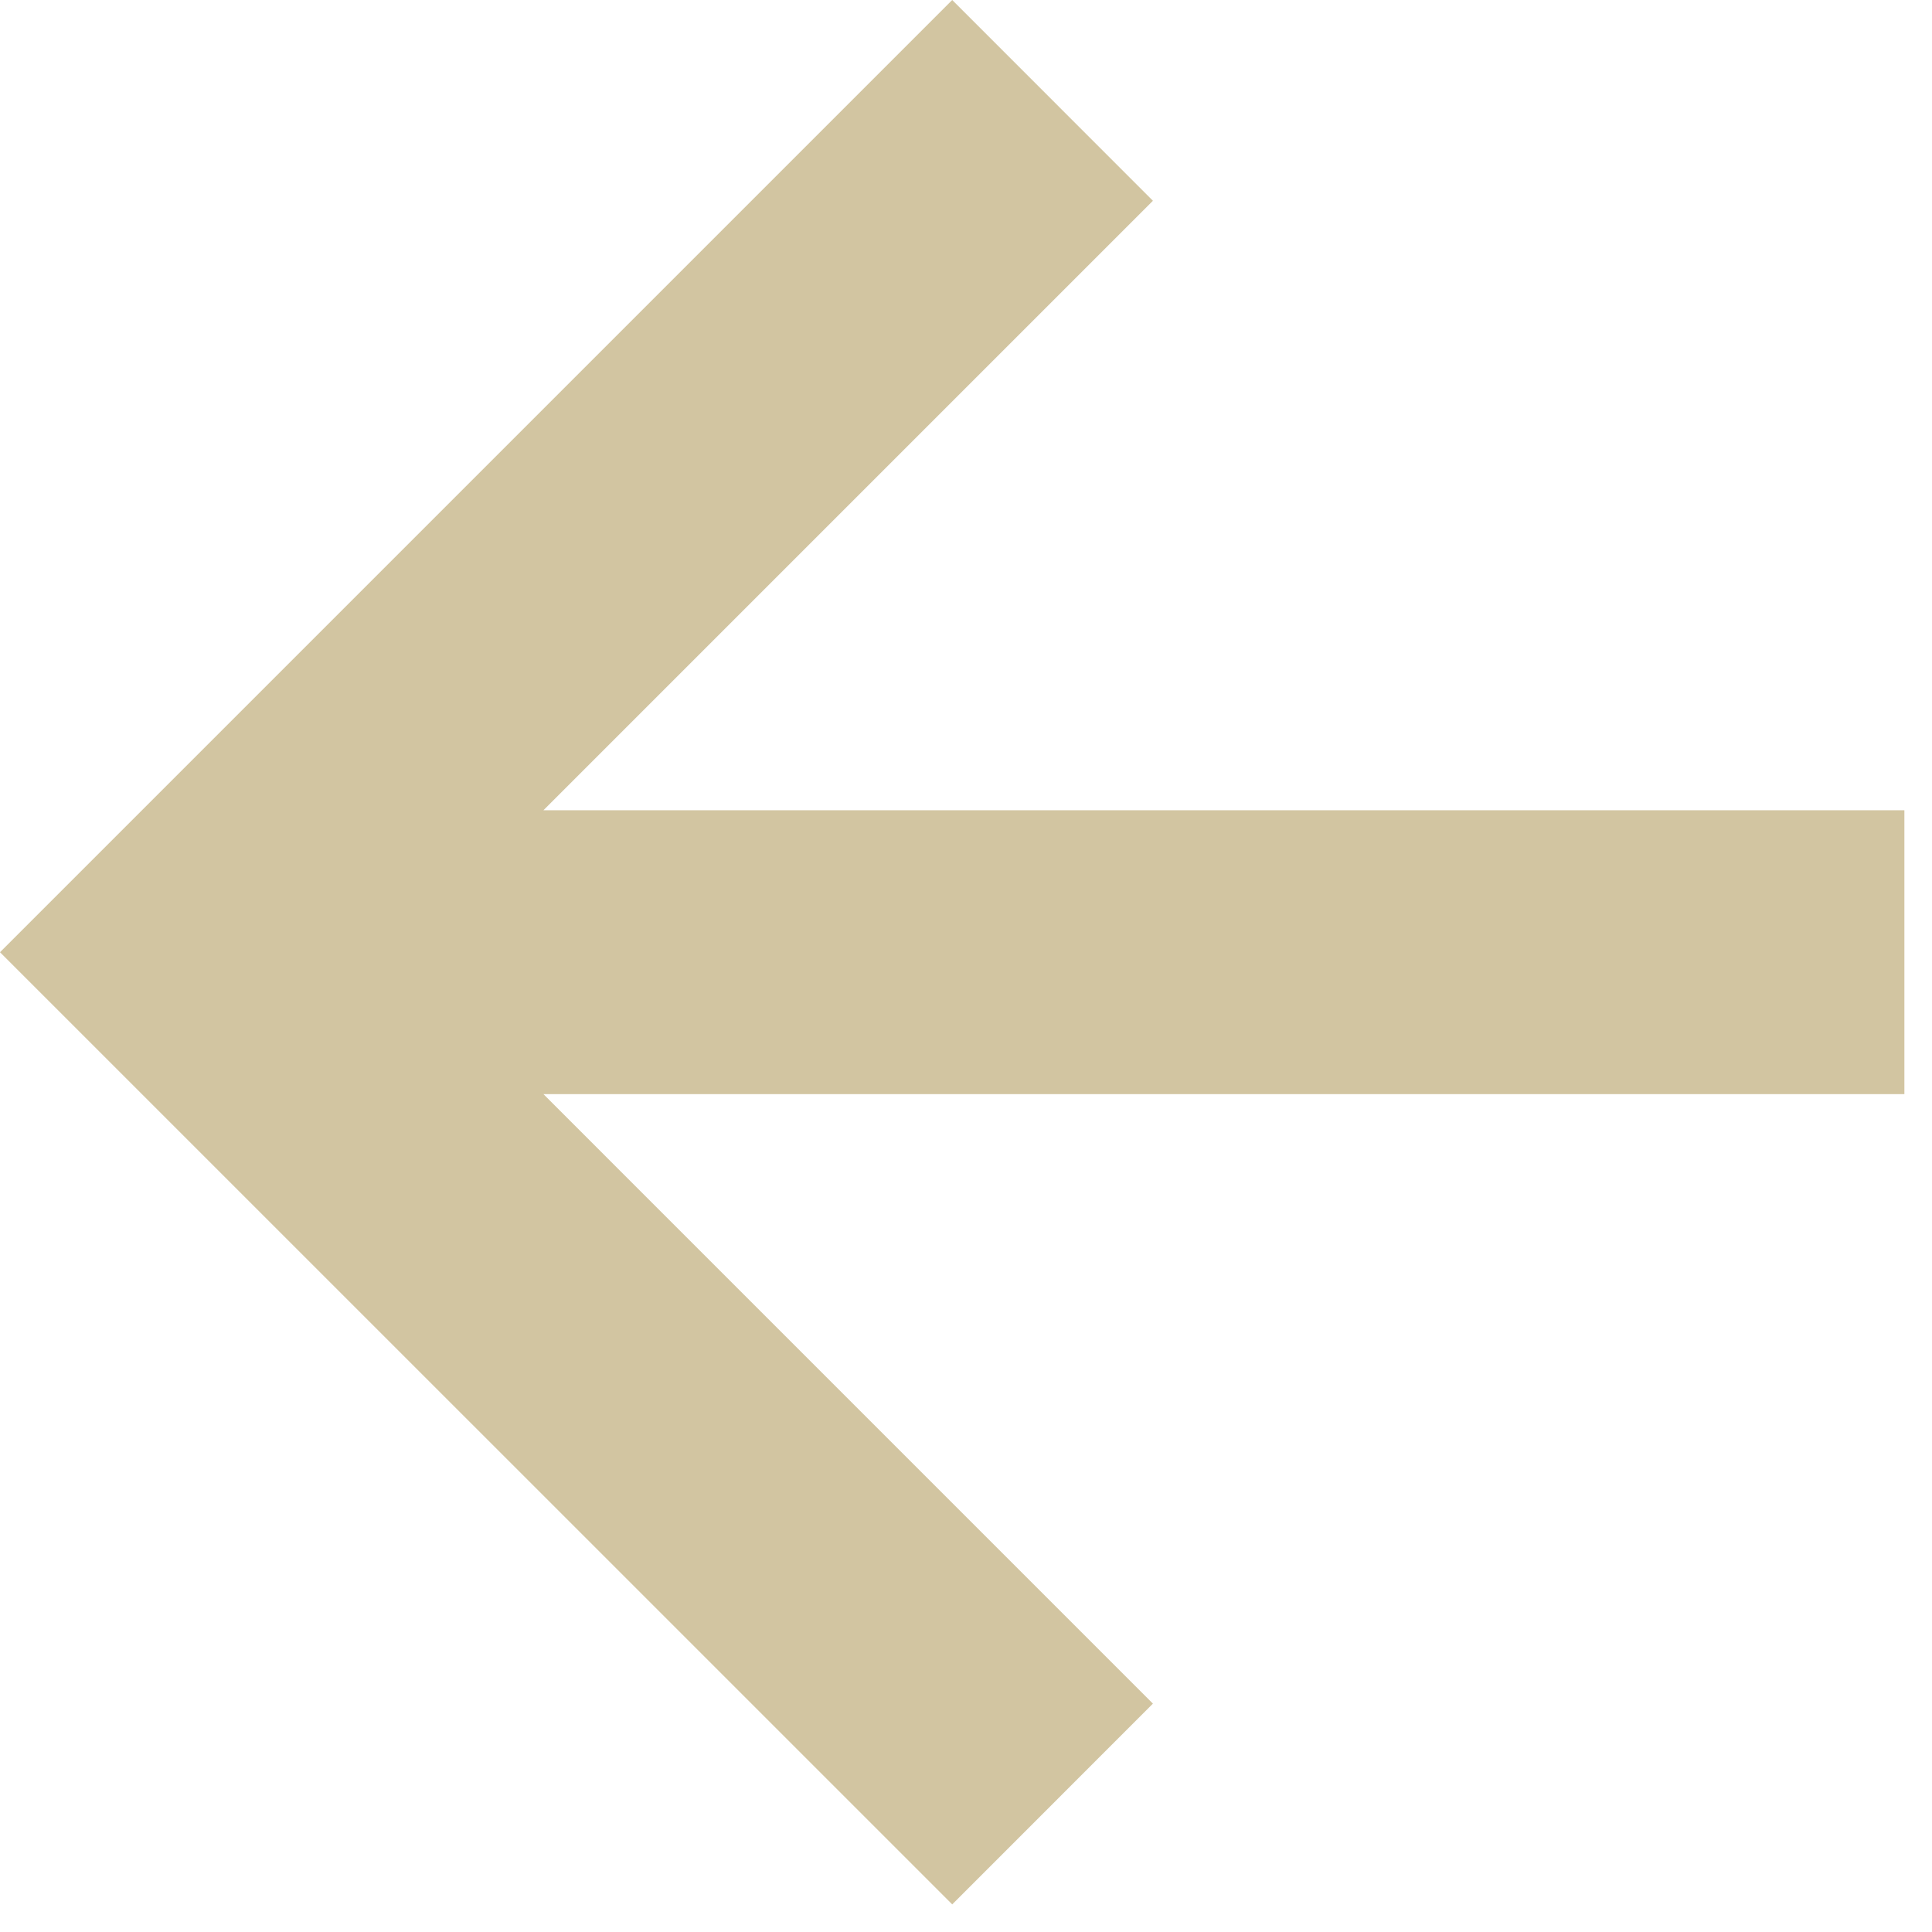 <svg width="24" height="24" viewBox="0 0 24 24" fill="none" xmlns="http://www.w3.org/2000/svg">
<path d="M6.751 13.592L23.657 13.592L23.657 10.065L6.751 10.065L14.322 2.494L11.829 0L-5.1704e-07 11.829L11.829 23.657L14.322 21.163L6.751 13.592Z" fill="#D2C5A1"/>
</svg>
